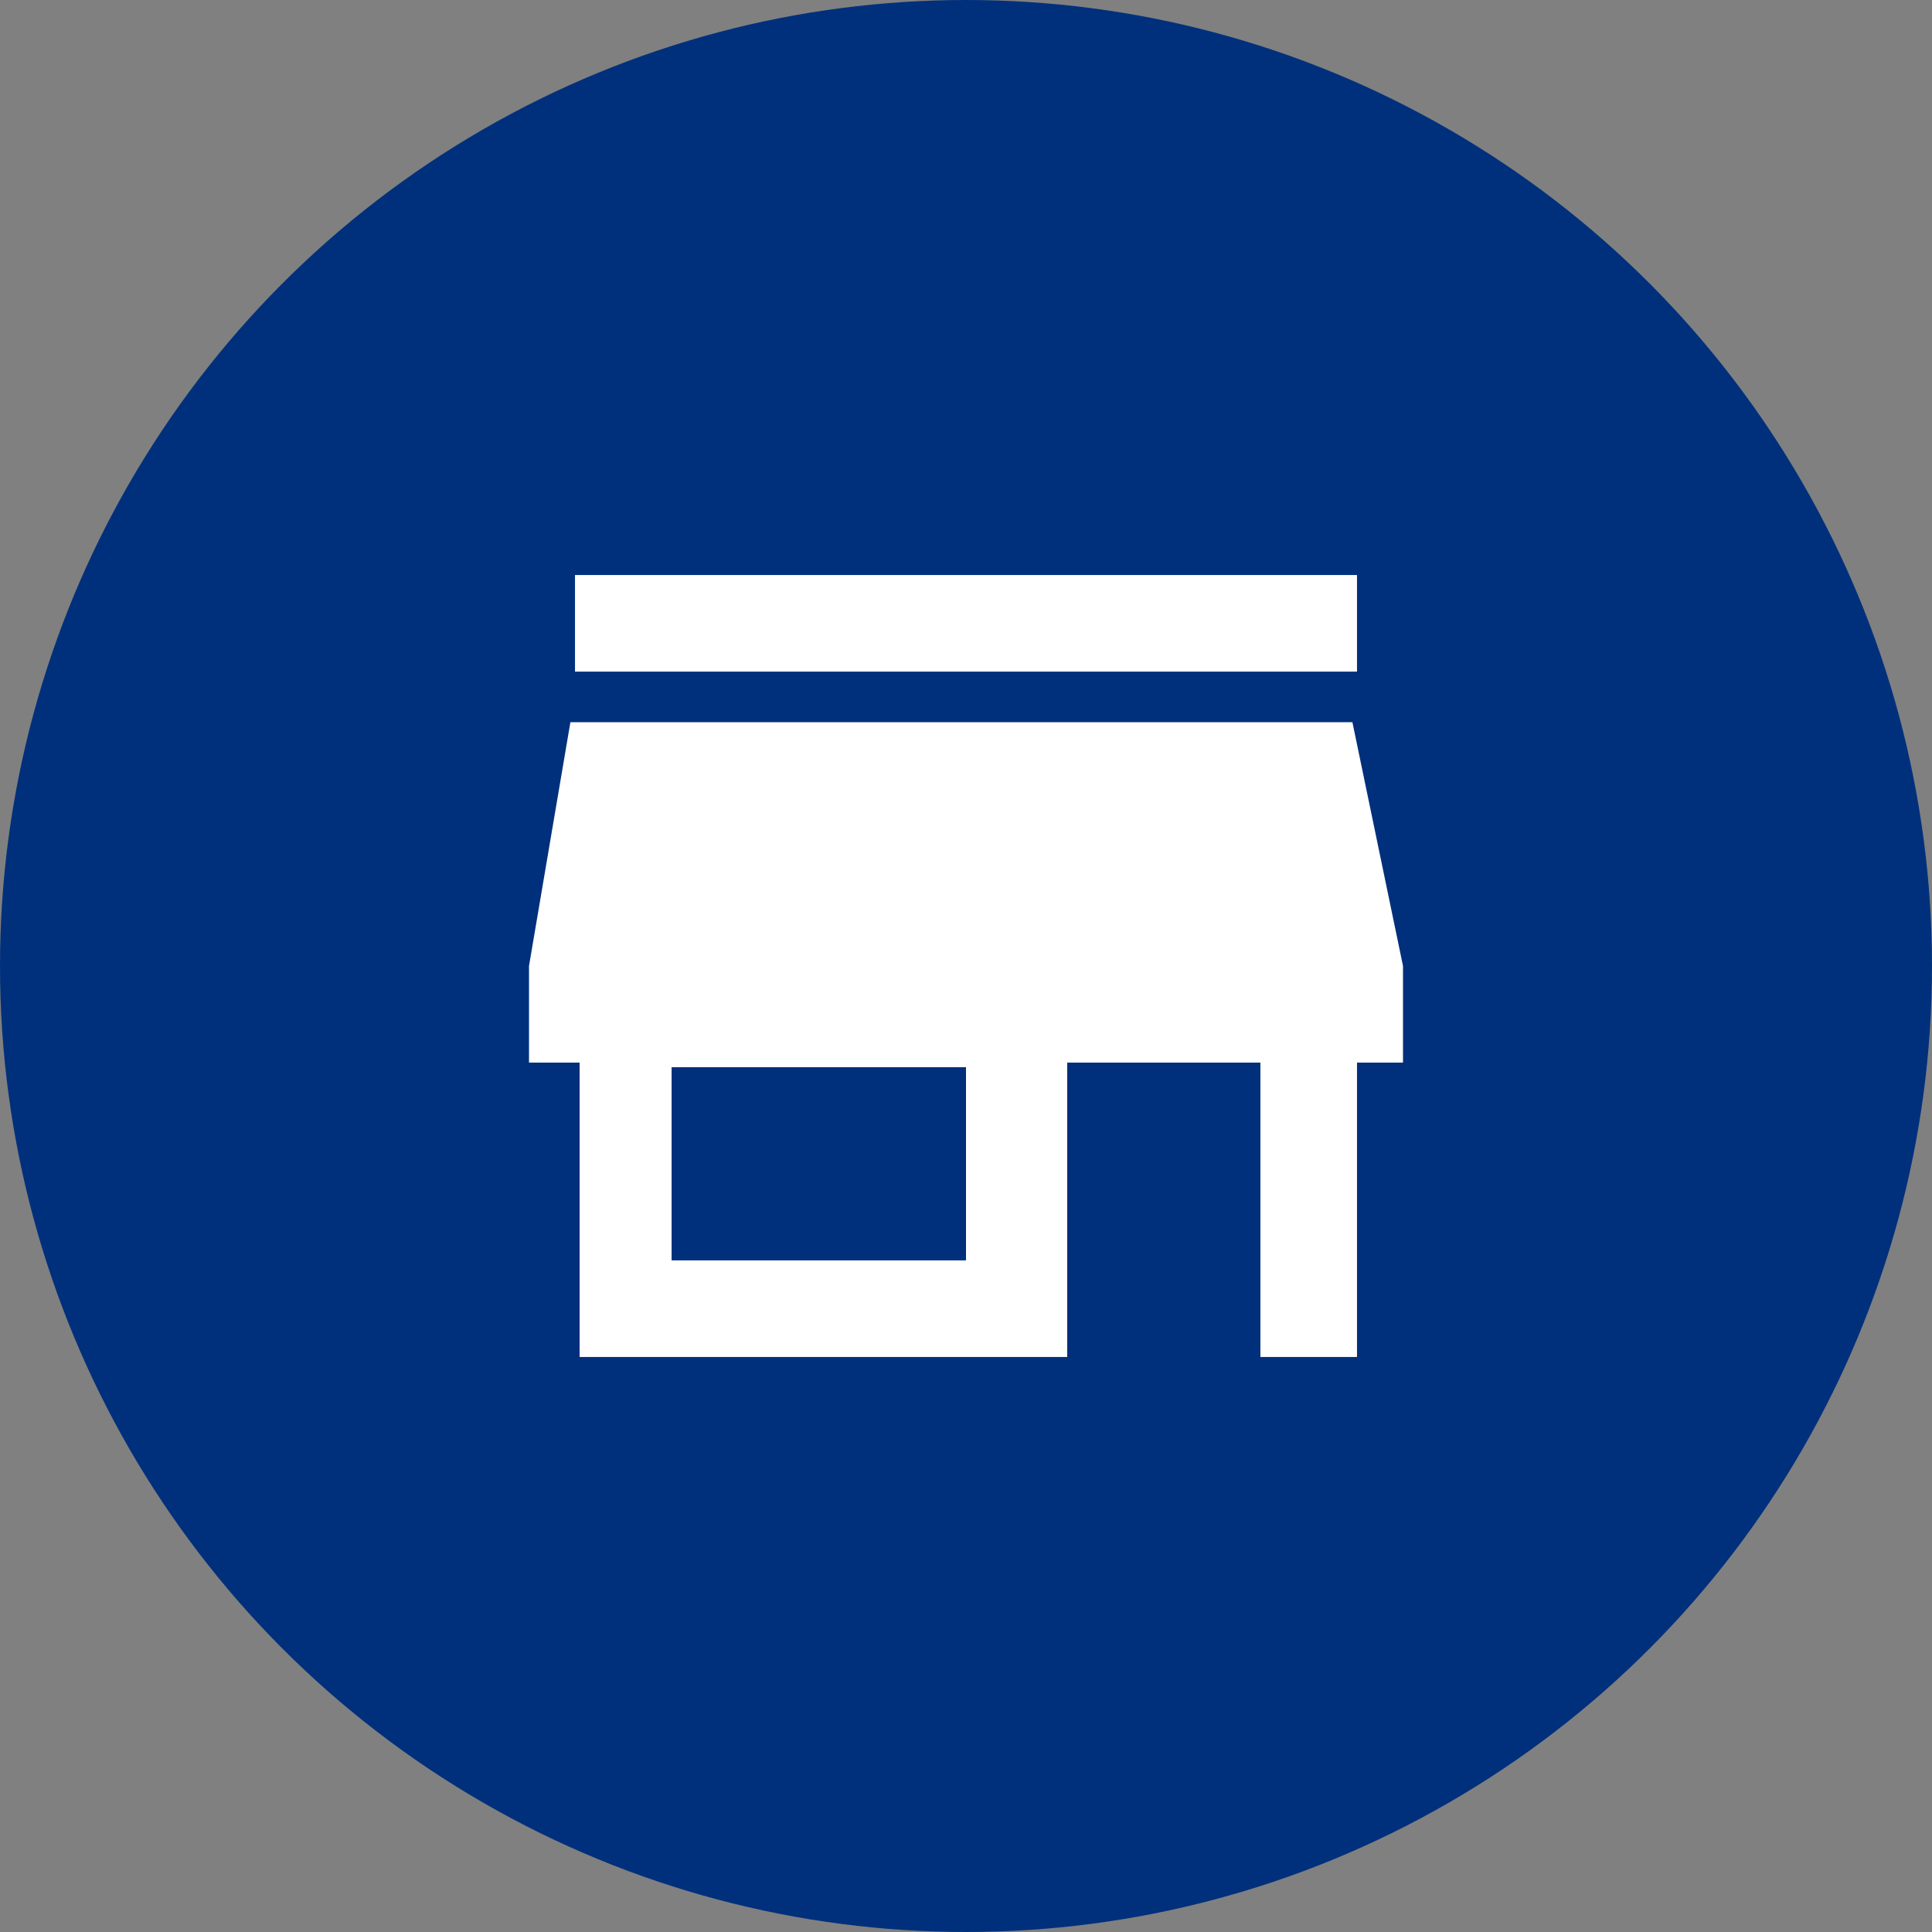 <?xml version="1.0" encoding="utf-8"?>
<!-- Generator: Adobe Illustrator 22.0.0, SVG Export Plug-In . SVG Version: 6.00 Build 0)  -->
<svg version="1.1" id="圖層_1" xmlns="http://www.w3.org/2000/svg" xmlns:xlink="http://www.w3.org/1999/xlink" x="0px" y="0px"
	 viewBox="0 0 42 42" style="enable-background:new 0 0 42 42;" xml:space="preserve">
<rect x="0" y="0" width="42" height="42" fill="#808080" stroke="none"/>
<style type="text/css">
	.st0{fill:#00307C;}
	.st1{fill:#FFFFFF;}
</style>
<g>
	<circle class="st0" cx="21" cy="21" r="21"/>
</g>
<path class="st1" d="M29.5,12.5h-17v2.1h17V12.5z M30.5,23.1V21l-1.1-5.3h-17L11.5,21v2.1h1.1v6.4h10.6v-6.4h4.2v6.4h2.1v-6.4H30.5z
	 M21,27.4h-6.4v-4.2H21V27.4z"/>
</svg>
